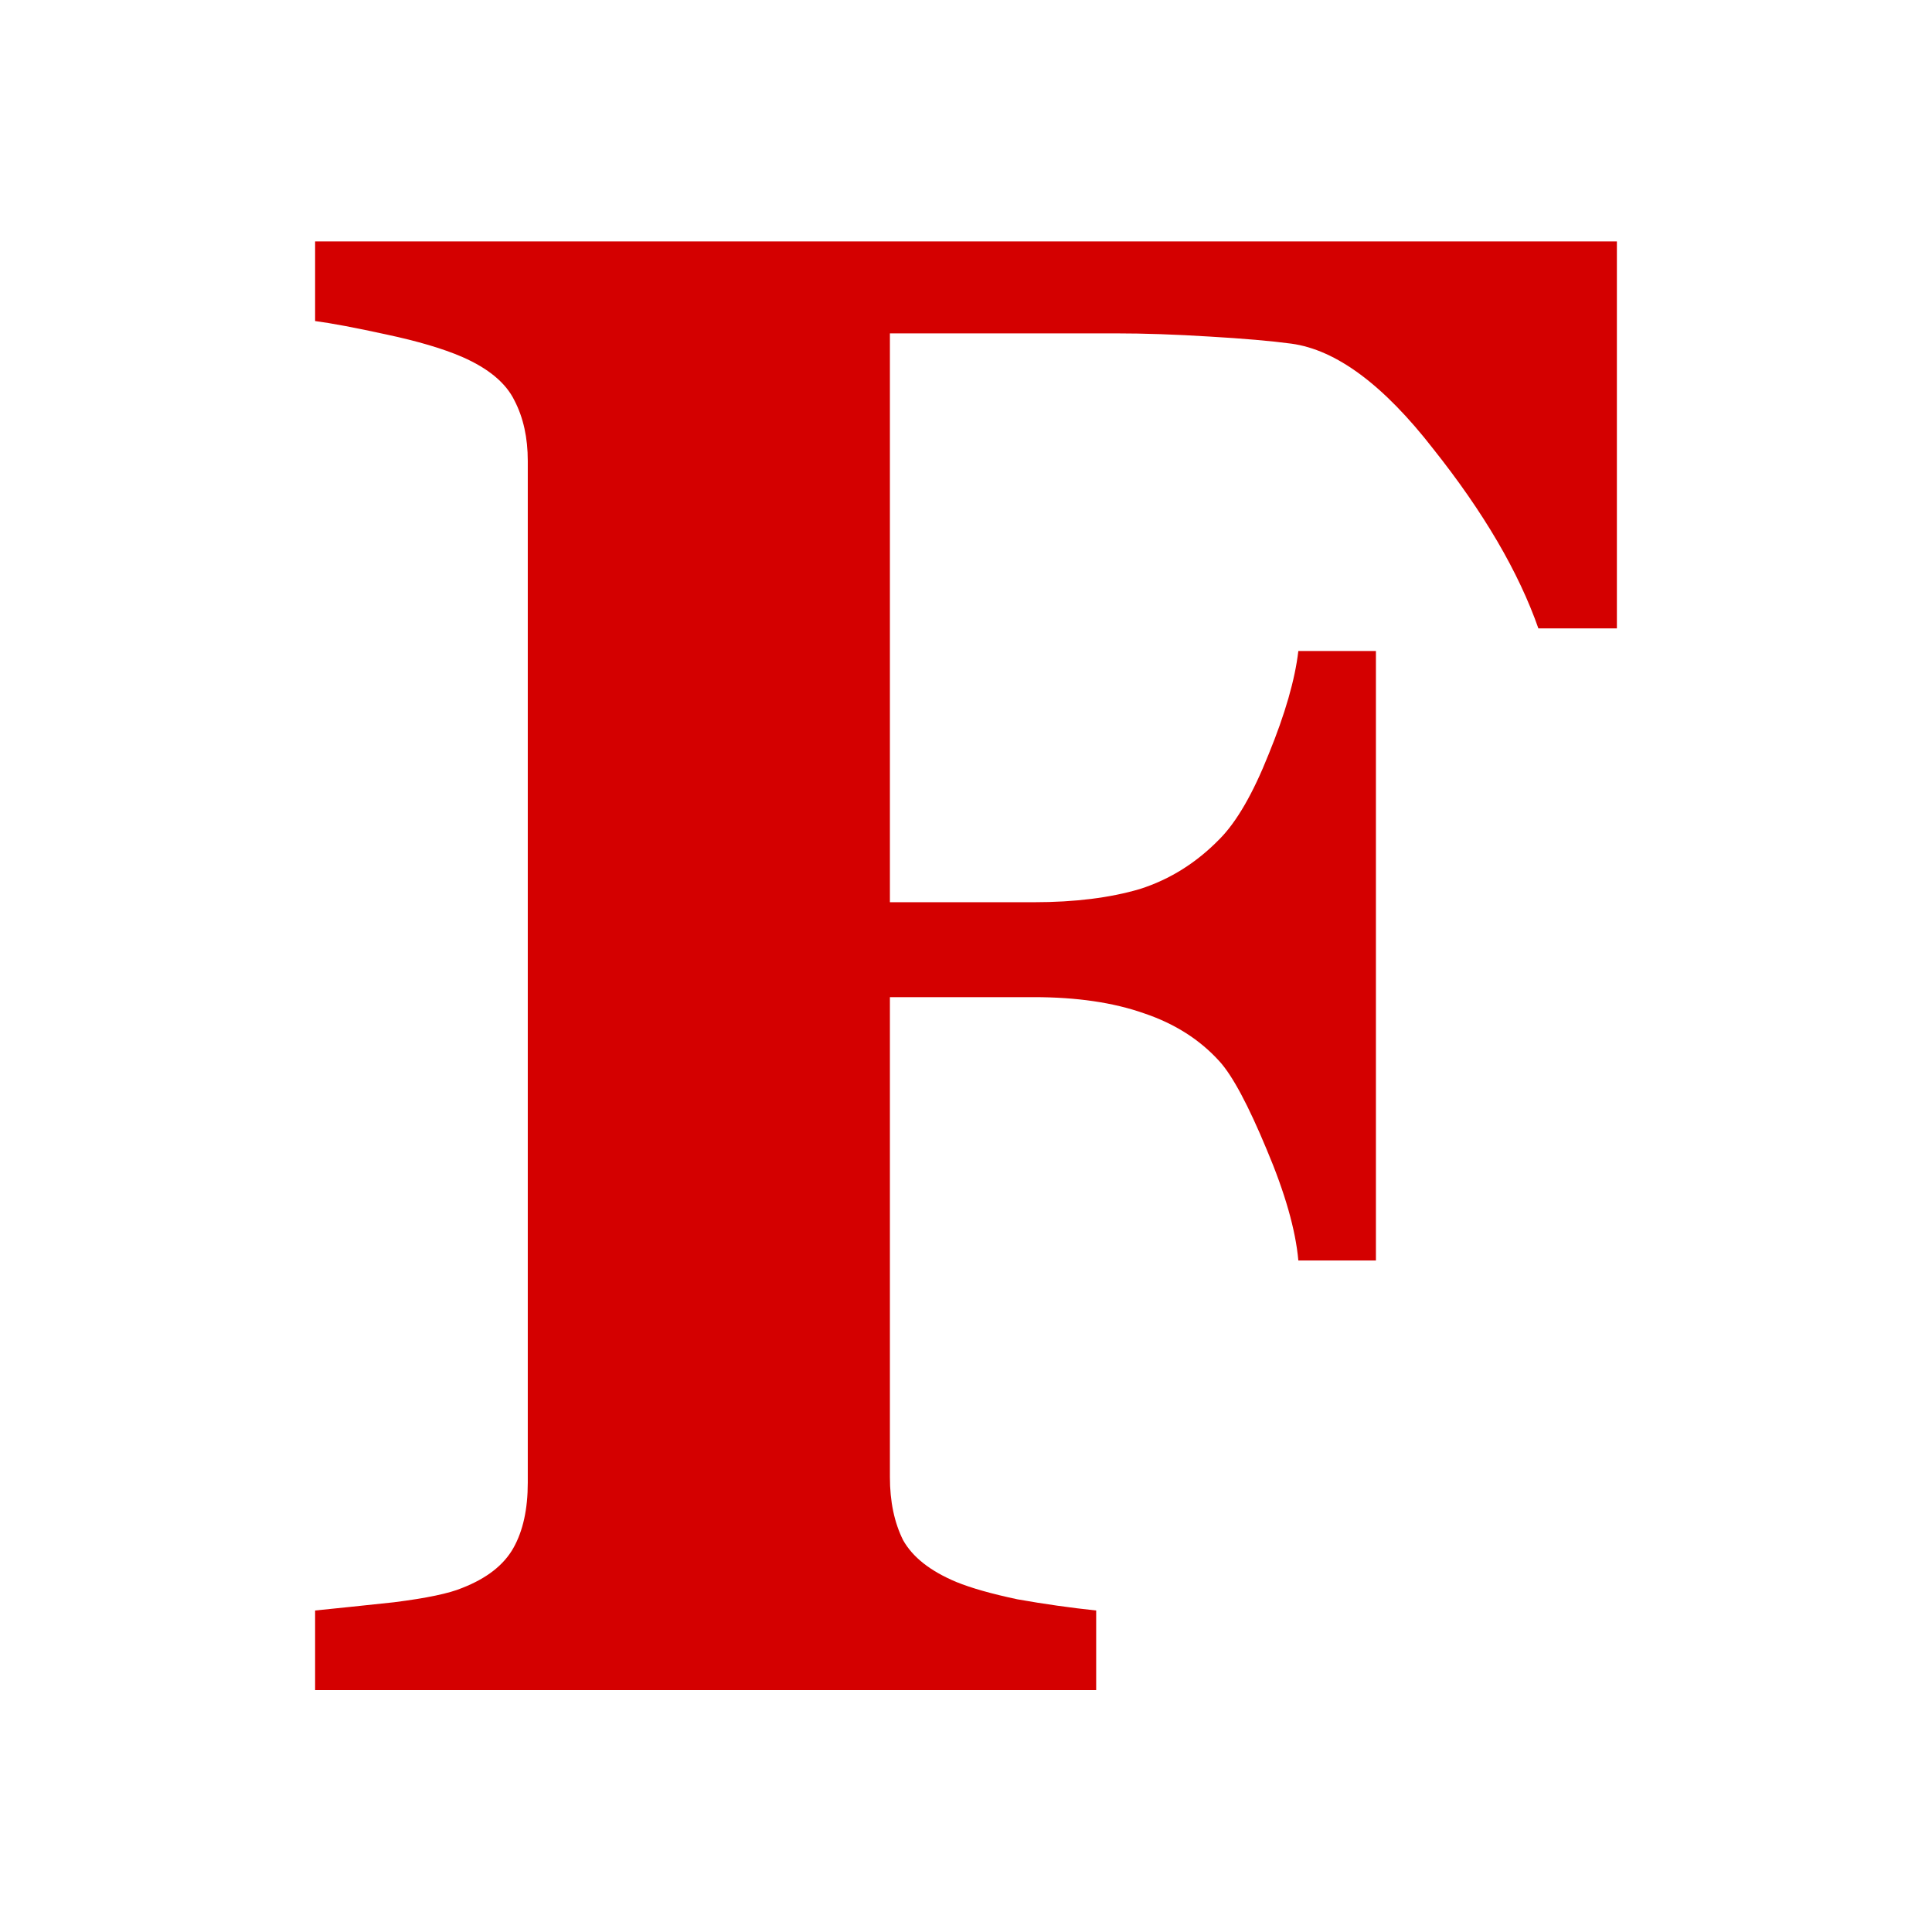<?xml version="1.0" encoding="UTF-8" standalone="no"?>
<svg
   width="32"
   height="32"
   viewBox="0 0 8.467 8.467"
   version="1.1"
   id="svg8"
   inkscape:version="1.1.1 (3bf5ae0d25, 2021-09-20)"
   sodipodi:docname="favicon.svg"
   inkscape:export-filename="C:\Users\Seez\Documents\Dev\fancy-notebook\public\favicon.png"
   inkscape:export-xdpi="126.316"
   inkscape:export-ydpi="126.316"
   xmlns:inkscape="http://www.inkscape.org/namespaces/inkscape"
   xmlns:sodipodi="http://sodipodi.sourceforge.net/DTD/sodipodi-0.dtd"
   xmlns:xlink="http://www.w3.org/1999/xlink"
   xmlns="http://www.w3.org/2000/svg"
   xmlns:svg="http://www.w3.org/2000/svg"
   xmlns:rdf="http://www.w3.org/1999/02/22-rdf-syntax-ns#"
   xmlns:cc="http://creativecommons.org/ns#"
   xmlns:dc="http://purl.org/dc/elements/1.1/">
  <defs
     id="defs2">
    <style
       id="style162">.cls-1{fill:#fff;}.cls-2{fill:url(#linear-gradient);}.cls-3{fill:url(#linear-gradient-2);}.cls-4{fill:url(#linear-gradient-3);}.cls-5{font-size:22.37px;}.cls-16,.cls-18,.cls-22,.cls-26,.cls-5,.cls-6,.cls-7{fill:#140077;}.cls-16,.cls-26,.cls-5{font-family:Montserrat-ExtraBold, Montserrat ExtraBold;font-weight:800;}.cls-22,.cls-6{font-size:10.65px;}.cls-18,.cls-22,.cls-6{font-family:Roboto-Regular, Roboto;}.cls-8{fill:url(#linear-gradient-4);}.cls-9{fill:url(#linear-gradient-5);}.cls-10{fill:url(#linear-gradient-6);}.cls-11{fill:url(#linear-gradient-7);}.cls-12{fill:url(#linear-gradient-8);}.cls-13{fill:url(#linear-gradient-9);}.cls-14{fill:url(#linear-gradient-10);}.cls-15{fill:url(#linear-gradient-11);}.cls-16{font-size:26.81px;}.cls-17{letter-spacing:-0.02em;}.cls-18{font-size:10.98px;letter-spacing:0.48em;}.cls-19{letter-spacing:0.45em;}.cls-20{letter-spacing:0.48em;}.cls-21{fill:url(#linear-gradient-12);}.cls-22{letter-spacing:0.48em;}.cls-23{letter-spacing:0.45em;}.cls-24{fill:url(#linear-gradient-13);}.cls-25{fill:url(#linear-gradient-14);}.cls-26{font-size:28.04px;}.cls-27{letter-spacing:-0.08em;}</style>
    <linearGradient
       id="linear-gradient"
       x1="413.99"
       y1="101.7"
       x2="326.99"
       y2="195.47"
       gradientUnits="userSpaceOnUse">
      <stop
         offset="0"
         stop-color="#c33764"
         id="stop164" />
      <stop
         offset="1"
         stop-color="#1d2671"
         id="stop166" />
    </linearGradient>
    <linearGradient
       id="linear-gradient-2"
       x1="423.47"
       y1="110.51"
       x2="336.48"
       y2="204.27"
       xlink:href="#linear-gradient" />
    <linearGradient
       id="linear-gradient-3"
       x1="423.48"
       y1="110.5"
       x2="336.48"
       y2="204.27"
       xlink:href="#linear-gradient" />
    <linearGradient
       id="linear-gradient-4"
       x1="183.13"
       y1="315.34"
       x2="104.23"
       y2="401.18"
       xlink:href="#linear-gradient" />
    <linearGradient
       id="linear-gradient-5"
       x1="187.6"
       y1="319.45"
       x2="108.7"
       y2="405.29"
       xlink:href="#linear-gradient" />
    <linearGradient
       id="linear-gradient-6"
       x1="194.66"
       y1="325.94"
       x2="115.76"
       y2="411.78"
       xlink:href="#linear-gradient" />
    <linearGradient
       id="linear-gradient-7"
       x1="203.28"
       y1="333.86"
       x2="124.37"
       y2="419.7"
       xlink:href="#linear-gradient" />
    <linearGradient
       id="linear-gradient-8"
       x1="210.72"
       y1="340.7"
       x2="131.81"
       y2="426.54"
       xlink:href="#linear-gradient" />
    <linearGradient
       id="linear-gradient-9"
       x1="637.38"
       y1="324.17"
       x2="555.19"
       y2="402.93"
       xlink:href="#linear-gradient" />
    <linearGradient
       id="linear-gradient-10"
       x1="422.44"
       y1="329.45"
       x2="321.38"
       y2="411.76"
       xlink:href="#linear-gradient" />
    <linearGradient
       id="linear-gradient-11"
       x1="418.76"
       y1="324.94"
       x2="317.7"
       y2="407.25"
       xlink:href="#linear-gradient" />
    <linearGradient
       id="linear-gradient-12"
       x1="609.54"
       y1="91.34"
       x2="544.56"
       y2="164.31"
       xlink:href="#linear-gradient" />
    <linearGradient
       id="linear-gradient-13"
       x1="186.38"
       y1="69.4"
       x2="118.4"
       y2="162.53"
       xlink:href="#linear-gradient" />
    <linearGradient
       id="linear-gradient-14"
       x1="186.35"
       y1="69.44"
       x2="118.41"
       y2="162.53"
       xlink:href="#linear-gradient" />
    <style
       id="style483">.cls-1{fill:#180f43;}.cls-2{fill:url(#radial-gradient);}.cls-3{fill:url(#radial-gradient-2);}.cls-4{fill:url(#linear-gradient);}.cls-5{fill:url(#linear-gradient-2);}.cls-6{fill:url(#linear-gradient-3);}.cls-7{fill:url(#linear-gradient-4);}.cls-8{fill:url(#linear-gradient-5);}.cls-9{fill:url(#linear-gradient-6);}.cls-10{fill:url(#linear-gradient-7);}.cls-11{fill:url(#linear-gradient-8);}.cls-12{fill:url(#linear-gradient-9);}.cls-13{fill:url(#linear-gradient-10);}.cls-14{fill:url(#linear-gradient-11);}.cls-15,.cls-48{font-size:9px;font-family:OpenSans;letter-spacing:0.33em;}.cls-15,.cls-18,.cls-41{fill:#fff;}.cls-16{letter-spacing:0.39em;}.cls-17{letter-spacing:0.4em;}.cls-18,.cls-41{font-size:28.17px;font-family:BebasNeueBold;}.cls-18{letter-spacing:0.1em;}.cls-19{letter-spacing:0.02em;}.cls-20,.cls-41{letter-spacing:0.1em;}.cls-21{fill-rule:evenodd;fill:url(#linear-gradient-12);}.cls-22{fill:url(#linear-gradient-13);}.cls-23{fill:url(#linear-gradient-14);}.cls-24{fill:url(#linear-gradient-15);}.cls-25{fill:url(#linear-gradient-16);}.cls-26{fill:url(#linear-gradient-17);}.cls-27{fill:url(#linear-gradient-18);}.cls-28{fill:url(#linear-gradient-19);}.cls-29{fill:url(#linear-gradient-20);}.cls-30{fill:url(#linear-gradient-21);}.cls-31{fill:url(#linear-gradient-22);}.cls-32{fill:url(#linear-gradient-23);}.cls-33{fill:url(#linear-gradient-24);}.cls-34{fill:url(#linear-gradient-25);}.cls-35{fill:url(#linear-gradient-26);}.cls-36{fill:url(#linear-gradient-27);}.cls-37{fill:url(#linear-gradient-28);}.cls-38{fill:url(#linear-gradient-29);}.cls-39{fill:url(#linear-gradient-30);}.cls-40{fill:url(#linear-gradient-31);}.cls-42{fill:url(#linear-gradient-32);}.cls-43{fill:url(#linear-gradient-33);}.cls-44{fill:url(#linear-gradient-34);}.cls-45{fill:url(#linear-gradient-35);}.cls-46{fill:url(#linear-gradient-36);}.cls-47{fill:url(#linear-gradient-37);}.cls-48{fill:#6d6e71;}.cls-49,.cls-51{font-size:24.67px;fill:#231f20;font-family:Montserrat-ExtraBold, Montserrat ExtraBold;font-weight:800;}.cls-49{letter-spacing:0.06em;}.cls-50{letter-spacing:0.02em;}.cls-51{letter-spacing:0.1em;}.cls-52{fill:url(#linear-gradient-38);}.cls-53{fill:url(#linear-gradient-39);}.cls-54{fill:url(#linear-gradient-40);}</style>
    <radialGradient
       id="radial-gradient"
       cx="132.32"
       cy="435.04"
       r="248.57"
       gradientTransform="matrix(0.63,0,0,0.68,292.3,80.69)"
       gradientUnits="userSpaceOnUse">
      <stop
         offset="0"
         stop-color="#fff"
         stop-opacity="0"
         id="stop485" />
      <stop
         offset="0.13"
         stop-color="#fff"
         stop-opacity="0.02"
         id="stop487" />
      <stop
         offset="0.26"
         stop-color="#fdfdfd"
         stop-opacity="0.07"
         id="stop489" />
      <stop
         offset="0.39"
         stop-color="#fbfbfb"
         stop-opacity="0.16"
         id="stop491" />
      <stop
         offset="0.53"
         stop-color="#f8f8f8"
         stop-opacity="0.29"
         id="stop493" />
      <stop
         offset="0.66"
         stop-color="#f4f4f5"
         stop-opacity="0.45"
         id="stop495" />
      <stop
         offset="0.8"
         stop-color="#efeff0"
         stop-opacity="0.65"
         id="stop497" />
      <stop
         offset="0.94"
         stop-color="#e9eaeb"
         stop-opacity="0.88"
         id="stop499" />
      <stop
         offset="1"
         stop-color="#e6e7e8"
         id="stop501" />
    </radialGradient>
    <radialGradient
       id="radial-gradient-2"
       cx="-267.68"
       cy="65.49"
       r="269.1"
       gradientTransform="matrix(0.63,0,0,0.68,292.3,80.69)"
       gradientUnits="userSpaceOnUse">
      <stop
         offset="0"
         stop-color="#fff"
         stop-opacity="0"
         id="stop504" />
      <stop
         offset="0.1"
         stop-color="#fefefe"
         stop-opacity="0.03"
         id="stop506" />
      <stop
         offset="0.23"
         stop-color="#fdfdfd"
         stop-opacity="0.1"
         id="stop508" />
      <stop
         offset="0.38"
         stop-color="#f9fafa"
         stop-opacity="0.22"
         id="stop510" />
      <stop
         offset="0.55"
         stop-color="#f5f6f6"
         stop-opacity="0.39"
         id="stop512" />
      <stop
         offset="0.73"
         stop-color="#f0f0f1"
         stop-opacity="0.61"
         id="stop514" />
      <stop
         offset="0.91"
         stop-color="#e9eaeb"
         stop-opacity="0.87"
         id="stop516" />
      <stop
         offset="1"
         stop-color="#e6e7e8"
         id="stop518" />
    </radialGradient>
    <linearGradient
       id="linear-gradient-1"
       x1="71.31"
       y1="357.32"
       x2="172.79"
       y2="357.32"
       gradientUnits="userSpaceOnUse">
      <stop
         offset="0"
         stop-color="#2154c4"
         id="stop521" />
      <stop
         offset="0.49"
         stop-color="#16a8d1"
         id="stop523" />
      <stop
         offset="1"
         stop-color="#22e2a7"
         id="stop525" />
    </linearGradient>
    <linearGradient
       id="linear-gradient-2-8"
       x1="71.3"
       y1="357.15"
       x2="172.8"
       y2="357.15"
       xlink:href="#linear-gradient-1"
       gradientTransform="matrix(0.265,0,0,0.265,-221.201,166.158)" />
    <linearGradient
       id="linear-gradient-3-8"
       x1="71.32"
       y1="361"
       x2="172.8"
       y2="361"
       xlink:href="#linear-gradient-1"
       gradientTransform="matrix(0.265,0,0,0.265,-221.201,166.158)" />
    <linearGradient
       id="linear-gradient-4-4"
       x1="71.29"
       y1="357.15"
       x2="172.81"
       y2="357.15"
       xlink:href="#linear-gradient-1"
       gradientTransform="matrix(0.265,0,0,0.265,-221.201,166.158)" />
    <linearGradient
       id="linear-gradient-5-0"
       x1="71.31"
       y1="357.15"
       x2="172.78"
       y2="357.15"
       xlink:href="#linear-gradient-1"
       gradientTransform="matrix(0.265,0,0,0.265,-221.201,166.158)" />
    <linearGradient
       id="linear-gradient-6-4"
       x1="71.32"
       y1="357.15"
       x2="172.8"
       y2="357.15"
       xlink:href="#linear-gradient-1"
       gradientTransform="matrix(0.265,0,0,0.265,-221.201,166.158)" />
    <linearGradient
       id="linear-gradient-7-1"
       x1="71.3"
       y1="357.15"
       x2="172.81"
       y2="357.15"
       xlink:href="#linear-gradient-1"
       gradientTransform="matrix(0.265,0,0,0.265,-221.201,166.158)" />
    <linearGradient
       id="linear-gradient-9-8"
       x1="71.29"
       y1="358"
       x2="172.83"
       y2="358"
       xlink:href="#linear-gradient-1"
       gradientTransform="matrix(0.265,0,0,0.265,-221.201,166.158)" />
    <linearGradient
       id="linear-gradient-10-8"
       x1="71.27"
       y1="358"
       x2="172.81"
       y2="358"
       xlink:href="#linear-gradient-1"
       gradientTransform="matrix(0.265,0,0,0.265,-221.201,166.158)" />
    <linearGradient
       id="linear-gradient-11-7"
       x1="72.47"
       y1="336.25"
       x2="171.69"
       y2="336.25"
       xlink:href="#linear-gradient-1"
       gradientTransform="matrix(0.265,0,0,0.265,-221.201,166.158)" />
    <linearGradient
       id="linear-gradient-12-7"
       x1="321.33"
       y1="107.33"
       x2="430.81"
       y2="107.33"
       gradientUnits="userSpaceOnUse">
      <stop
         offset="0"
         stop-color="#fc1b7c"
         id="stop538" />
      <stop
         offset="0.49"
         stop-color="#714cf4"
         id="stop540" />
      <stop
         offset="1"
         stop-color="#0084f3"
         id="stop542" />
    </linearGradient>
    <linearGradient
       id="linear-gradient-13-0"
       x1="321.33"
       y1="114.78"
       x2="430.81"
       y2="114.78"
       xlink:href="#linear-gradient-12-7"
       gradientTransform="matrix(0.265,0,0,0.265,-221.201,166.158)" />
    <linearGradient
       id="linear-gradient-14-9"
       x1="321.33"
       y1="122.23"
       x2="430.81"
       y2="122.23"
       xlink:href="#linear-gradient-12-7"
       gradientTransform="matrix(0.265,0,0,0.265,-221.201,166.158)" />
    <linearGradient
       id="linear-gradient-15"
       x1="321.33"
       y1="129.68"
       x2="430.81"
       y2="129.68"
       xlink:href="#linear-gradient-12-7"
       gradientTransform="matrix(0.265,0,0,0.265,-221.201,166.158)" />
    <linearGradient
       id="linear-gradient-16"
       x1="321.34"
       y1="114.78"
       x2="430.8"
       y2="114.78"
       xlink:href="#linear-gradient-12-7"
       gradientTransform="matrix(0.265,0,0,0.265,-221.201,166.158)" />
    <linearGradient
       id="linear-gradient-17"
       x1="321.34"
       y1="122.23"
       x2="430.8"
       y2="122.23"
       xlink:href="#linear-gradient-12-7" />
    <linearGradient
       id="linear-gradient-18"
       x1="321.34"
       y1="129.68"
       x2="430.8"
       y2="129.68"
       xlink:href="#linear-gradient-12-7" />
    <linearGradient
       id="linear-gradient-19"
       x1="321.33"
       y1="92.42"
       x2="430.8"
       y2="92.42"
       xlink:href="#linear-gradient-12-7"
       gradientTransform="matrix(0.265,0,0,0.265,-221.201,166.158)" />
    <linearGradient
       id="linear-gradient-20"
       x1="321.33"
       y1="99.88"
       x2="430.8"
       y2="99.88"
       xlink:href="#linear-gradient-12-7"
       gradientTransform="matrix(0.265,0,0,0.265,-221.201,166.158)" />
    <linearGradient
       id="linear-gradient-21"
       x1="321.33"
       y1="107.33"
       x2="430.8"
       y2="107.33"
       xlink:href="#linear-gradient-12-7"
       gradientTransform="matrix(0.265,0,0,0.265,-221.201,166.158)" />
    <linearGradient
       id="linear-gradient-22"
       x1="321.33"
       y1="114.78"
       x2="430.8"
       y2="114.78"
       xlink:href="#linear-gradient-12-7"
       gradientTransform="matrix(0.265,0,0,0.265,-221.201,166.158)" />
    <linearGradient
       id="linear-gradient-23"
       x1="321.33"
       y1="122.23"
       x2="430.8"
       y2="122.23"
       xlink:href="#linear-gradient-12-7"
       gradientTransform="matrix(0.265,0,0,0.265,-221.201,166.158)" />
    <linearGradient
       id="linear-gradient-24"
       x1="321.33"
       y1="129.68"
       x2="430.8"
       y2="129.68"
       xlink:href="#linear-gradient-12-7"
       gradientTransform="matrix(0.265,0,0,0.265,-221.201,166.158)" />
    <linearGradient
       id="linear-gradient-27"
       x1="321.33"
       y1="107.33"
       x2="430.81"
       y2="107.33"
       xlink:href="#linear-gradient-12-7"
       gradientTransform="matrix(0.265,0,0,0.265,-221.201,166.158)" />
    <linearGradient
       id="linear-gradient-31"
       x1="321.33"
       y1="96.77"
       x2="430.8"
       y2="96.77"
       xlink:href="#linear-gradient-12-7"
       gradientTransform="matrix(0.265,0,0,0.265,-221.201,166.158)" />
    <linearGradient
       id="linear-gradient-32"
       x1="317.16"
       y1="350.89"
       x2="388.11"
       y2="350.89"
       gradientUnits="userSpaceOnUse">
      <stop
         offset="0"
         stop-color="#18eff2"
         id="stop564" />
      <stop
         offset="0.5"
         stop-color="#109ef5"
         id="stop566" />
      <stop
         offset="1"
         stop-color="#144ccb"
         id="stop568" />
    </linearGradient>
    <linearGradient
       id="linear-gradient-33"
       x1="317.16"
       y1="327.59"
       x2="388.11"
       y2="327.59"
       xlink:href="#linear-gradient-32"
       gradientTransform="matrix(0.265,0,0,0.265,-221.201,166.158)" />
    <linearGradient
       id="linear-gradient-34"
       x1="444.24"
       y1="164.82"
       x2="524.74"
       y2="164.82"
       gradientTransform="matrix(0.168,-0.168,0.168,0.168,-220.825,311.441)"
       xlink:href="#linear-gradient-32" />
    <linearGradient
       id="linear-gradient-35"
       x1="442.69"
       y1="162.77"
       x2="523.65"
       y2="162.77"
       gradientTransform="matrix(0.168,-0.168,0.168,0.168,-220.825,311.441)"
       xlink:href="#linear-gradient-32" />
    <linearGradient
       id="linear-gradient-36"
       x1="445.85"
       y1="174.97"
       x2="526.93"
       y2="174.97"
       gradientTransform="matrix(0.168,-0.168,0.168,0.168,-220.825,311.441)"
       xlink:href="#linear-gradient-32" />
    <linearGradient
       id="linear-gradient-37"
       x1="447.23"
       y1="183.39"
       x2="529.36"
       y2="183.39"
       gradientTransform="matrix(0.168,-0.168,0.168,0.168,-220.825,311.441)"
       xlink:href="#linear-gradient-32" />
    <linearGradient
       id="linear-gradient-38"
       x1="52.28"
       y1="108.99"
       x2="197.25"
       y2="108.99"
       gradientUnits="userSpaceOnUse">
      <stop
         offset="0"
         stop-color="#f23514"
         id="stop576" />
      <stop
         offset="0.49"
         stop-color="#f87458"
         id="stop578" />
      <stop
         offset="1"
         stop-color="#f6e813"
         id="stop580" />
    </linearGradient>
    <linearGradient
       id="linear-gradient-39"
       x1="52.28"
       y1="108.99"
       x2="197.25"
       y2="108.99"
       xlink:href="#linear-gradient-38"
       gradientTransform="matrix(0.265,0,0,0.265,-207.045,125.016)" />
    <linearGradient
       id="linear-gradient-40"
       x1="52.28"
       y1="96.57"
       x2="197.25"
       y2="96.57"
       xlink:href="#linear-gradient-38"
       gradientTransform="matrix(0.265,0,0,0.265,-207.045,125.016)" />
  </defs>
  <sodipodi:namedview
     id="base"
     pagecolor="#ffffff"
     bordercolor="#666666"
     borderopacity="1.0"
     inkscape:pageopacity="0.0"
     inkscape:pageshadow="2"
     inkscape:zoom="5.6568548"
     inkscape:cx="43.133509"
     inkscape:cy="40.481859"
     inkscape:document-units="px"
     inkscape:current-layer="layer1"
     inkscape:document-rotation="0"
     showgrid="false"
     units="px"
     inkscape:window-width="1605"
     inkscape:window-height="856"
     inkscape:window-x="183"
     inkscape:window-y="105"
     inkscape:window-maximized="0"
     inkscape:pagecheckerboard="0" />
  <g
     inkscape:label="Layer 1"
     inkscape:groupmode="layer"
     id="layer1">
    <path
       style="font-weight:bold;font-size:10.583px;line-height:1.25;font-family:Georgia;-inkscape-font-specification:'Georgia, Bold';letter-spacing:0px;fill:#d40000;stroke-width:0.229"
       d="M 7.086,2.754 H 6.742 Q 6.612,2.383 6.281,1.967 5.954,1.546 5.659,1.506 5.524,1.488 5.301,1.475 5.077,1.461 4.889,1.461 H 3.9 v 2.493 h 0.631 q 0.269,0 0.465,-0.058 0.197,-0.063 0.349,-0.219 Q 5.457,3.564 5.56,3.305 5.668,3.041 5.69,2.853 H 6.03 V 5.524 H 5.69 Q 5.672,5.323 5.551,5.037 5.43,4.746 5.345,4.652 5.216,4.509 5.014,4.441 4.813,4.37 4.531,4.37 H 3.9 v 2.103 q 0,0.161 0.058,0.277 0.063,0.112 0.233,0.183 0.098,0.04 0.268,0.076 0.175,0.031 0.345,0.049 v 0.349 H 1.381 v -0.349 q 0.13,-0.013 0.345,-0.036 0.215,-0.027 0.3,-0.063 0.161,-0.063 0.224,-0.175 0.063,-0.112 0.063,-0.286 V 2.02 q 0,-0.152 -0.058,-0.264 Q 2.199,1.64 2.025,1.564 1.9,1.51 1.694,1.466 1.488,1.421 1.381,1.407 V 1.058 H 7.086 Z"
       id="path924" />
  </g>
</svg>
